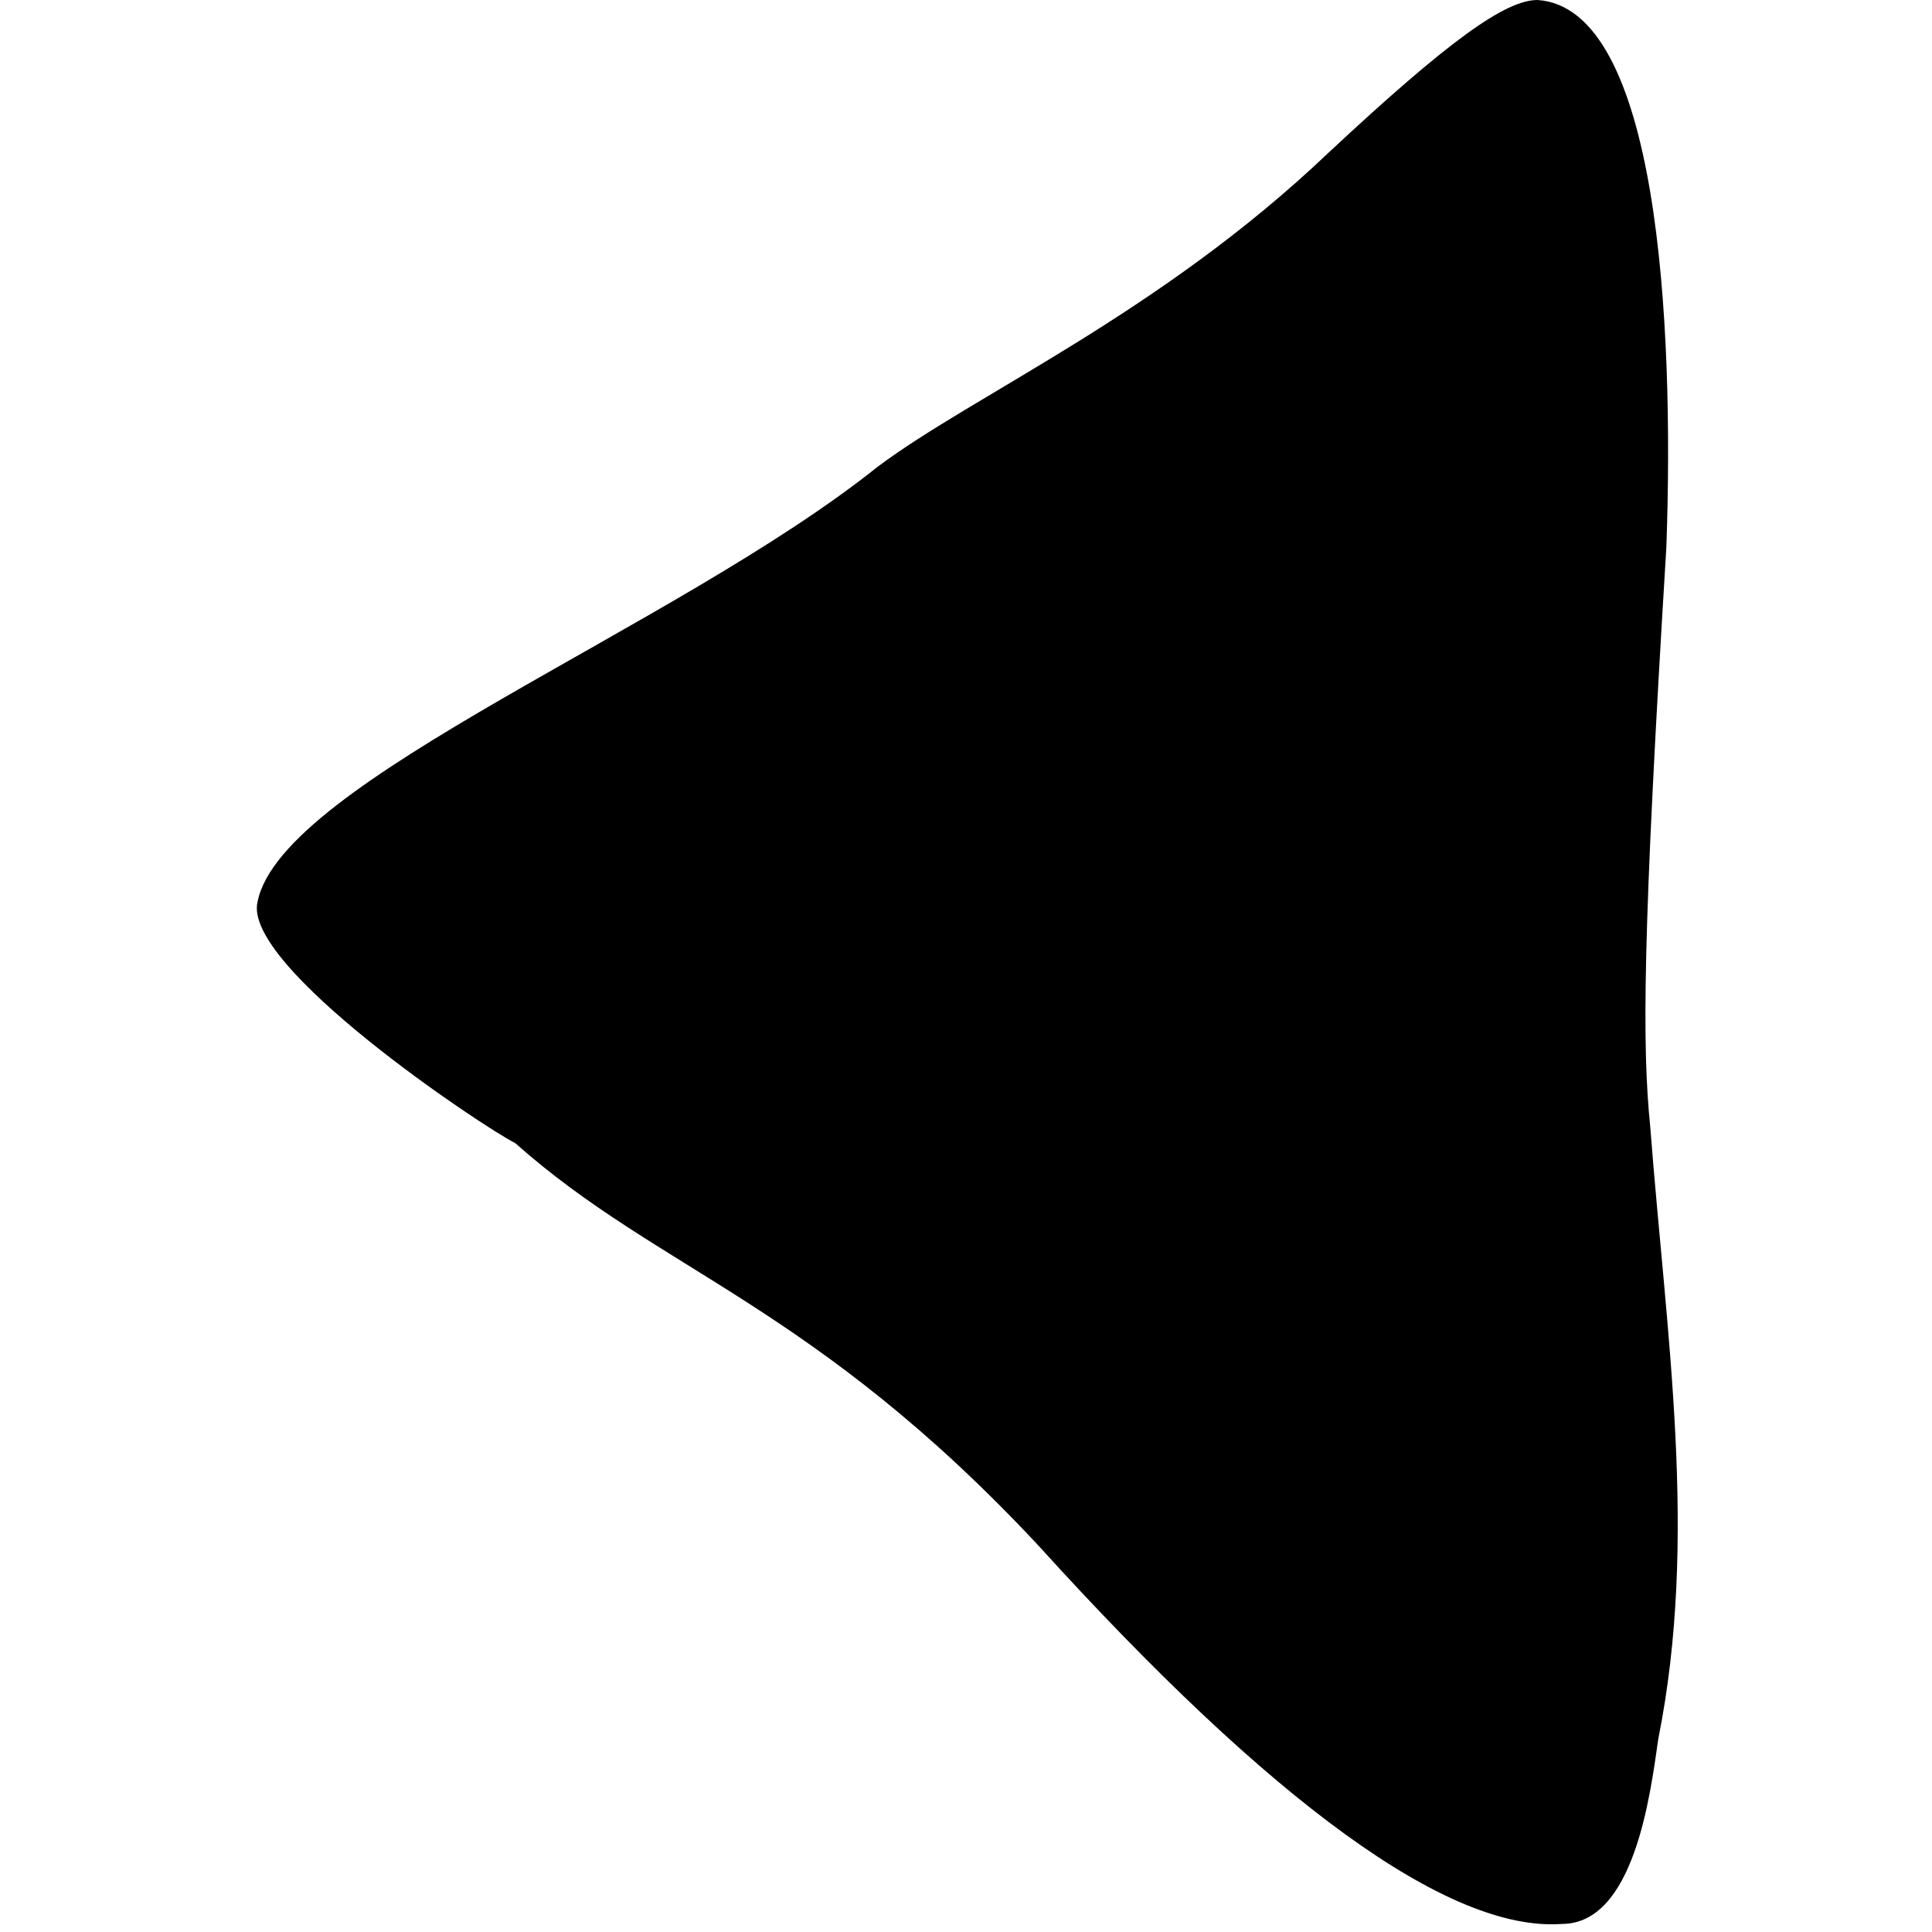 <svg version="1.1" id="arrow-left" xmlns="http://www.w3.org/2000/svg" xmlns:xlink="http://www.w3.org/1999/xlink" x="0px" y="0px"
	 viewBox="0 0 24 24" style="enable-background:new 0 0 24 24;" xml:space="preserve">
<path d="M19.4,23.9c-1.4,0.1-3.6-1.5-6.5-4.7c-2.8-3-4.7-3.4-6.5-5C6,14,3,12,3.2,11.2c0.3-1.5,5.2-3.4,7.7-5.4
	c1.2-0.9,3.5-1.9,5.6-3.9C18,0.5,18.7,0,19.1,0c1.5,0.1,1.7,4,1.6,6.8c-0.3,4.9-0.3,6.2-0.2,7.2c0.2,2.6,0.6,5.1,0.1,7.6
	C20.5,22.3,20.3,23.9,19.4,23.9z"/>
</svg>
